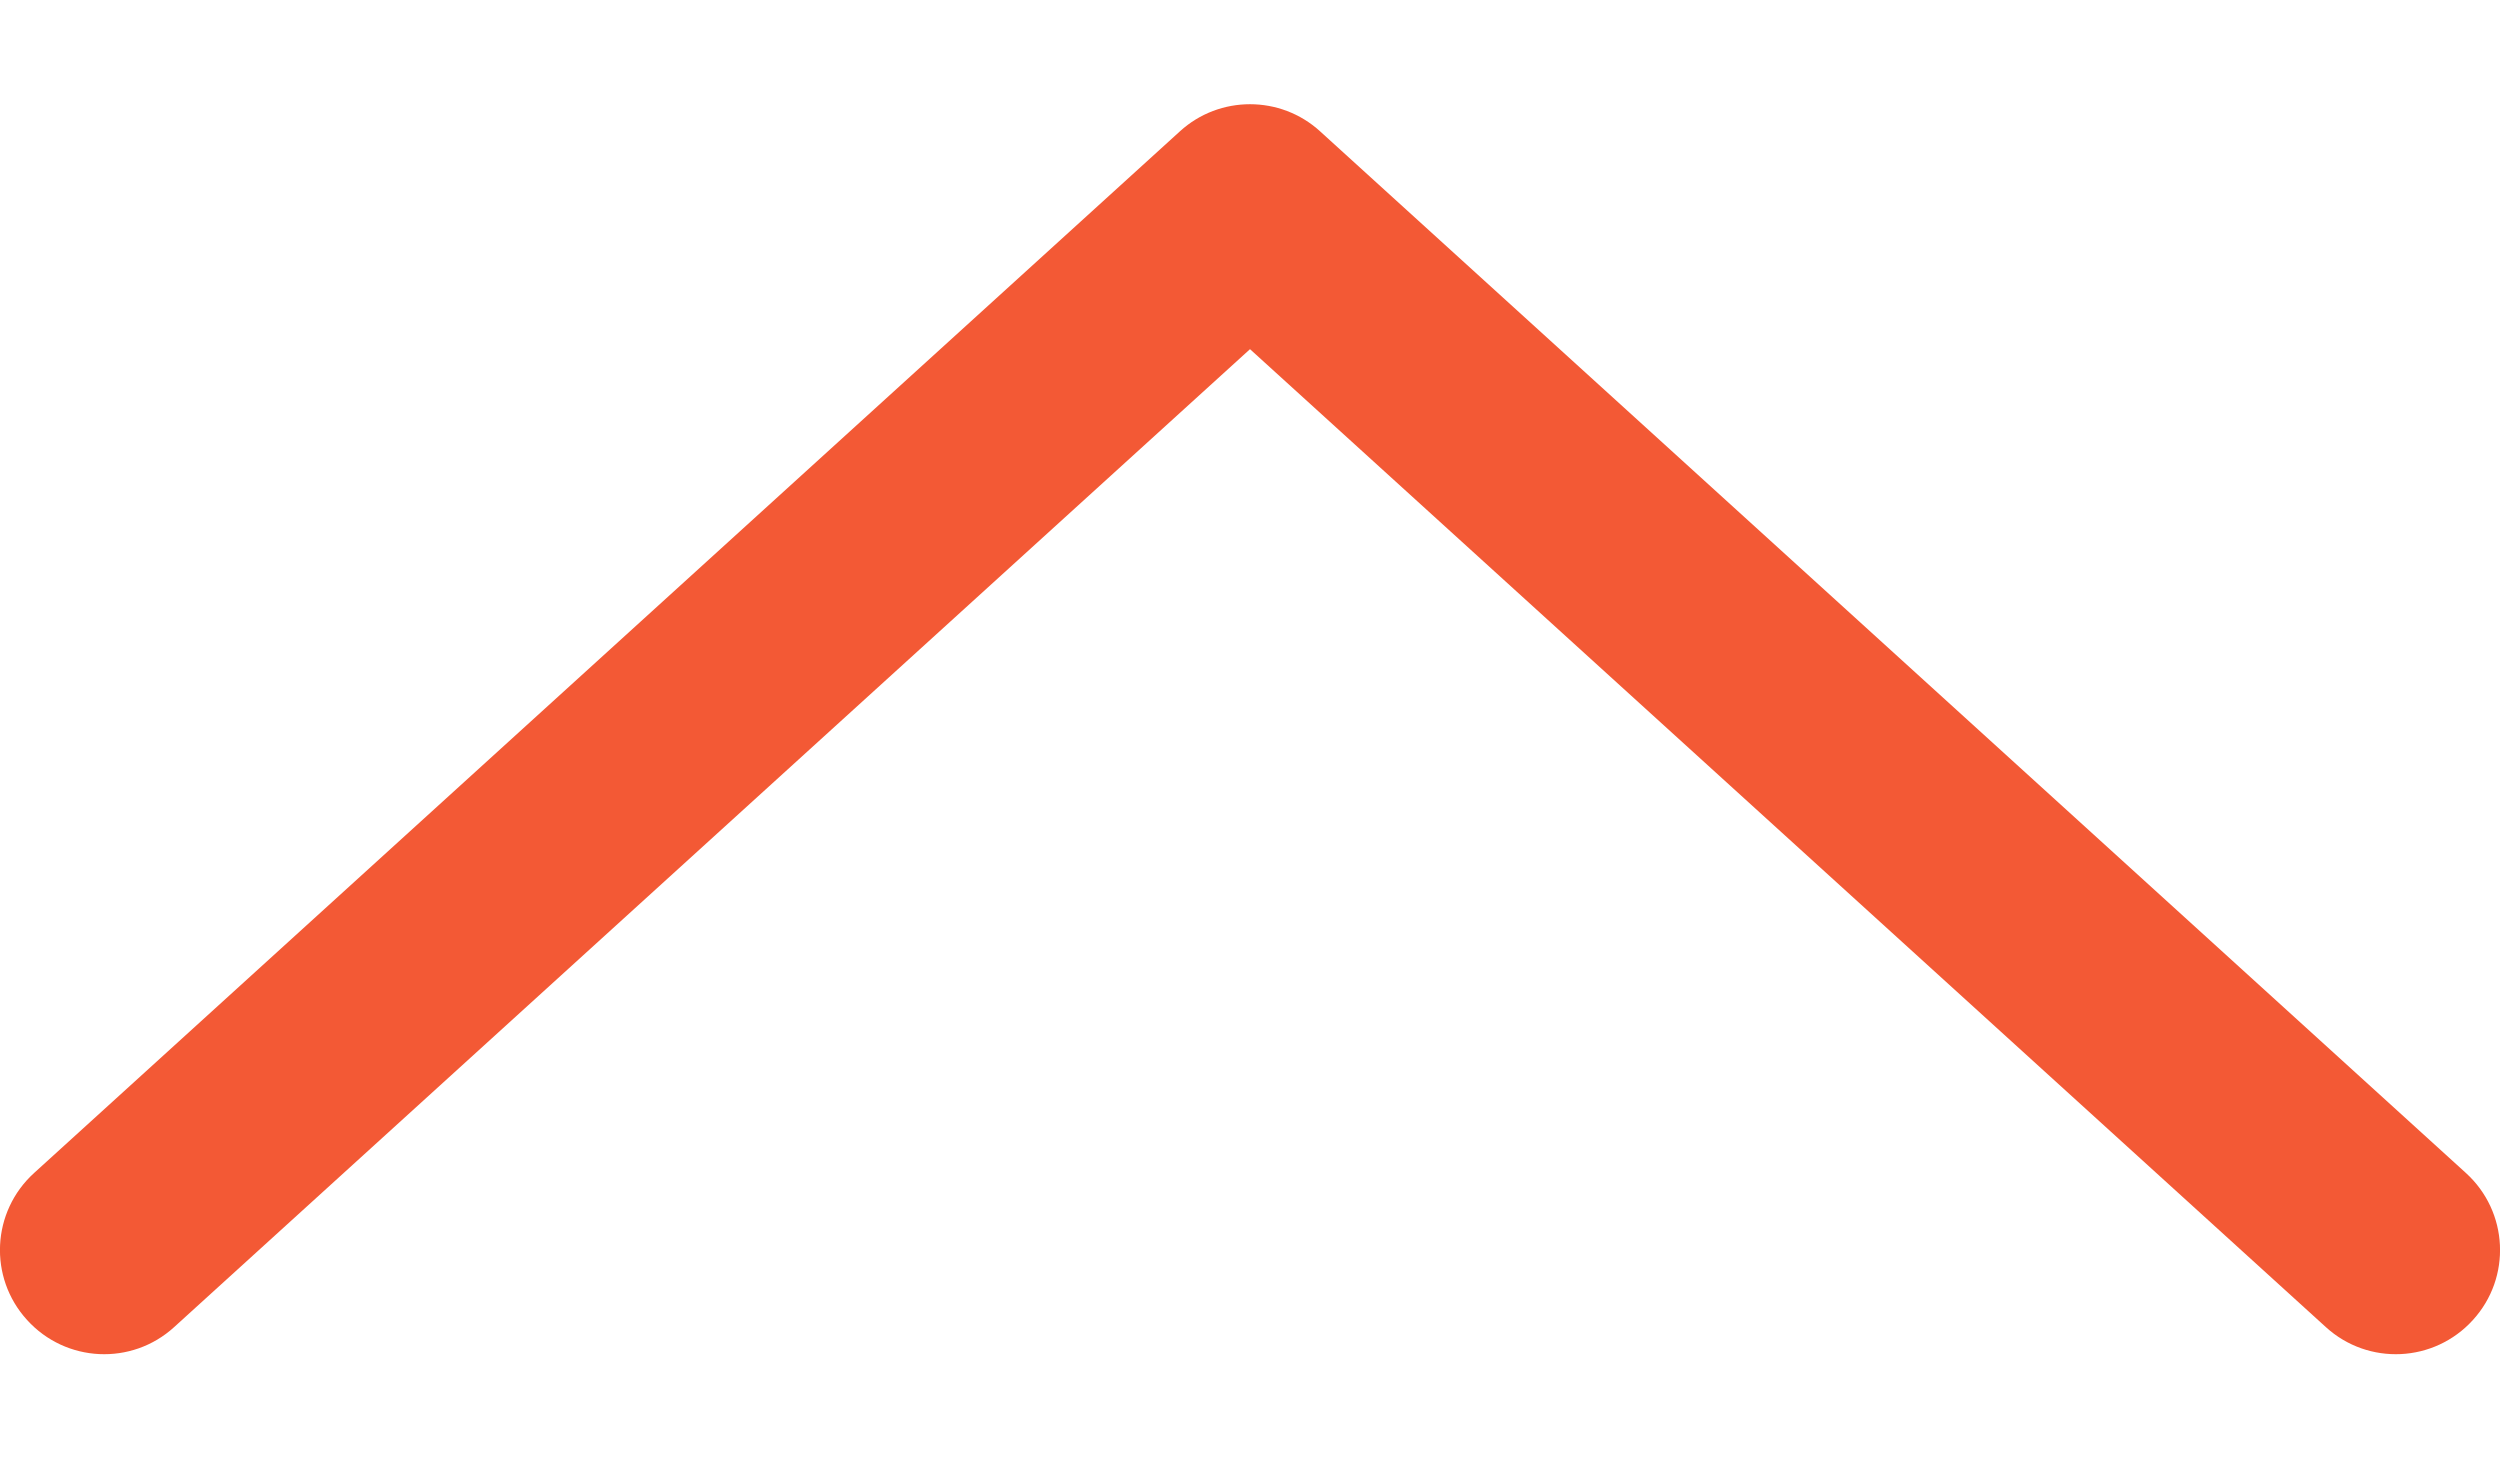 <svg width="12" height="7" viewBox="0 0 12 7" fill="none" xmlns="http://www.w3.org/2000/svg">
<path fill-rule="evenodd" clip-rule="evenodd" d="M0.13 6.336C0.316 6.541 0.632 6.556 0.836 6.37L6 1.676L11.164 6.37C11.368 6.556 11.684 6.541 11.87 6.336C12.056 6.132 12.041 5.816 11.836 5.63L6.336 0.63C6.146 0.457 5.854 0.457 5.664 0.63L0.164 5.63C-0.041 5.816 -0.056 6.132 0.13 6.336Z" fill="#F35935"/>
</svg>
